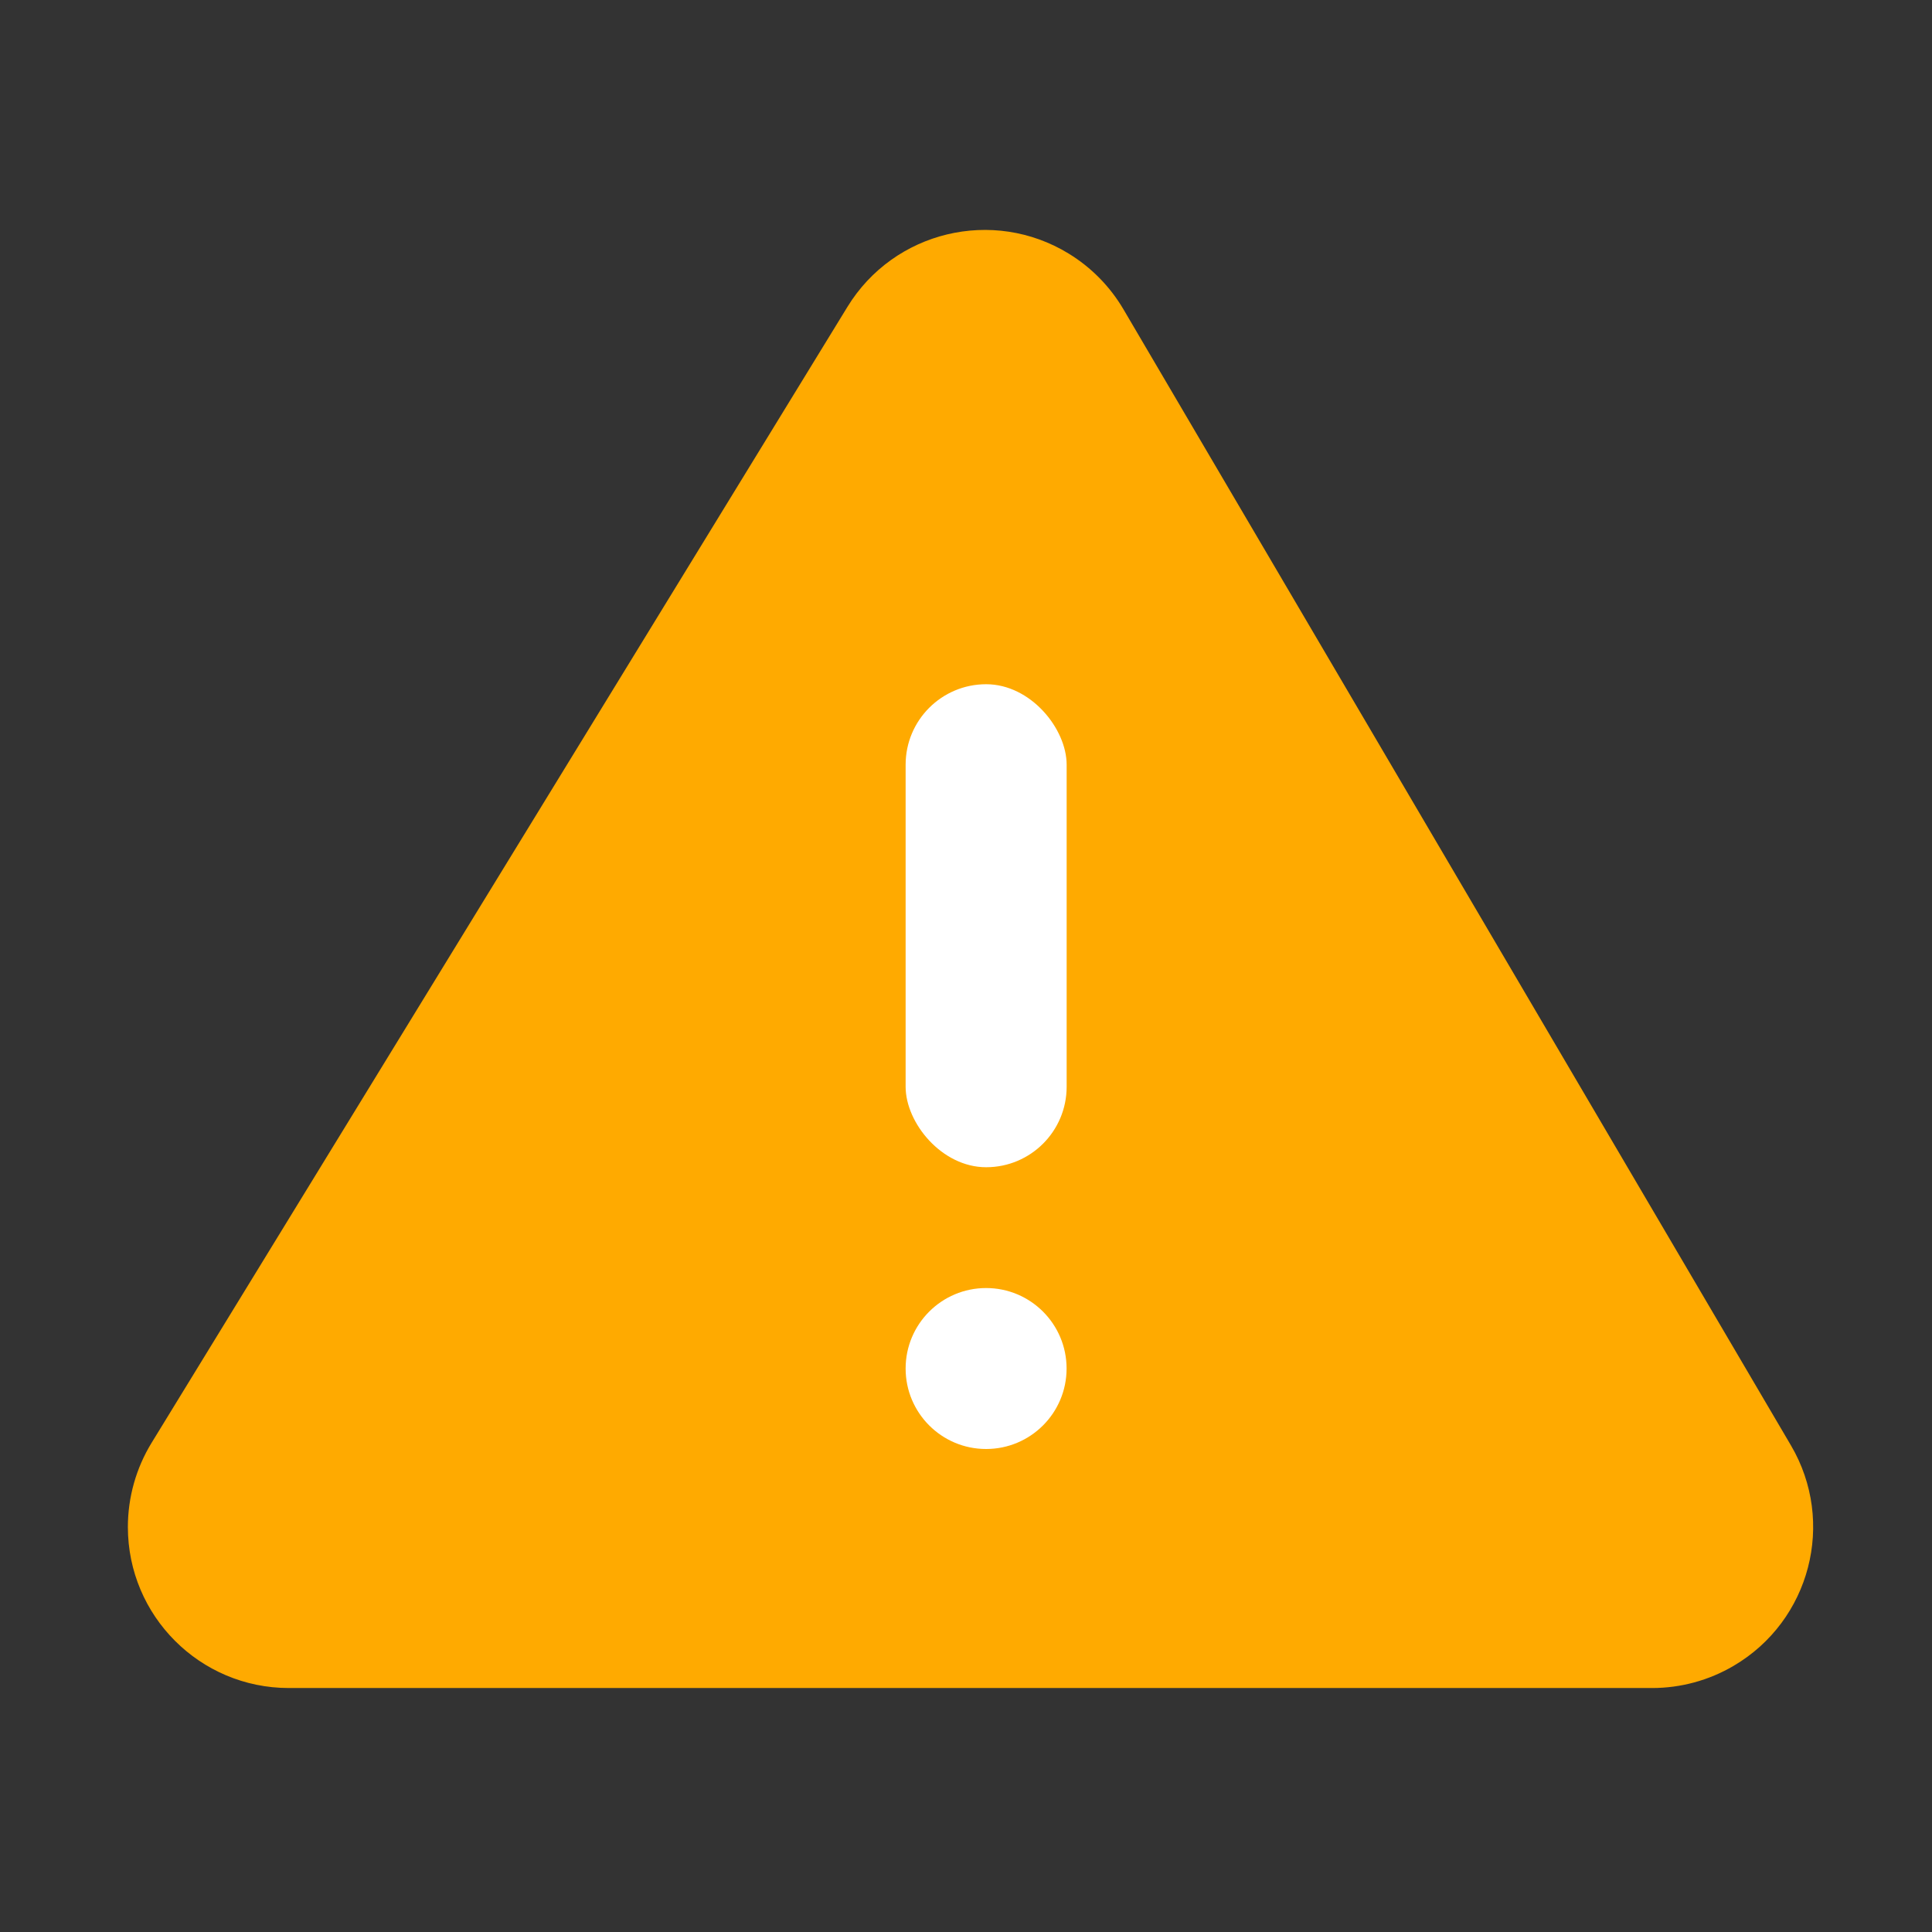 <?xml version="1.0" encoding="UTF-8"?>
<svg width="32px" height="32px" viewBox="0 0 32 32" version="1.1" xmlns="http://www.w3.org/2000/svg" xmlns:xlink="http://www.w3.org/1999/xlink">
    <rect x="0" y="0" width="32" height="32" fill="#333333" stroke="none"/>
    <!-- Generator: Sketch 51.2 (57519) - http://www.bohemiancoding.com/sketch -->
    <title>icon/警示32</title>
    <desc>Created with Sketch.</desc>
    <defs></defs>
    <g id="icon/警示32" stroke="none" stroke-width="1" fill="none" fill-rule="evenodd">
        <path d="M18.609,5.125 L29.664,23.941 C30.41,25.211 29.985,26.845 28.715,27.591 C28.306,27.832 27.839,27.959 27.364,27.959 L4.784,27.959 C3.312,27.959 2.118,26.765 2.118,25.292 C2.118,24.8 2.254,24.318 2.51,23.899 L14.036,5.083 C14.805,3.827 16.447,3.432 17.702,4.201 C18.076,4.43 18.387,4.747 18.609,5.125 Z" id="Triangle" fill="#FFAA00"></path>
        <rect id="Rectangle-6" fill="#FFFFFF" x="15" y="11.333" width="2.667" height="8" rx="1.333"></rect>
        <circle id="Oval" fill="#FFFFFF" cx="16.333" cy="22.667" r="1.333"></circle>
    </g>
</svg>